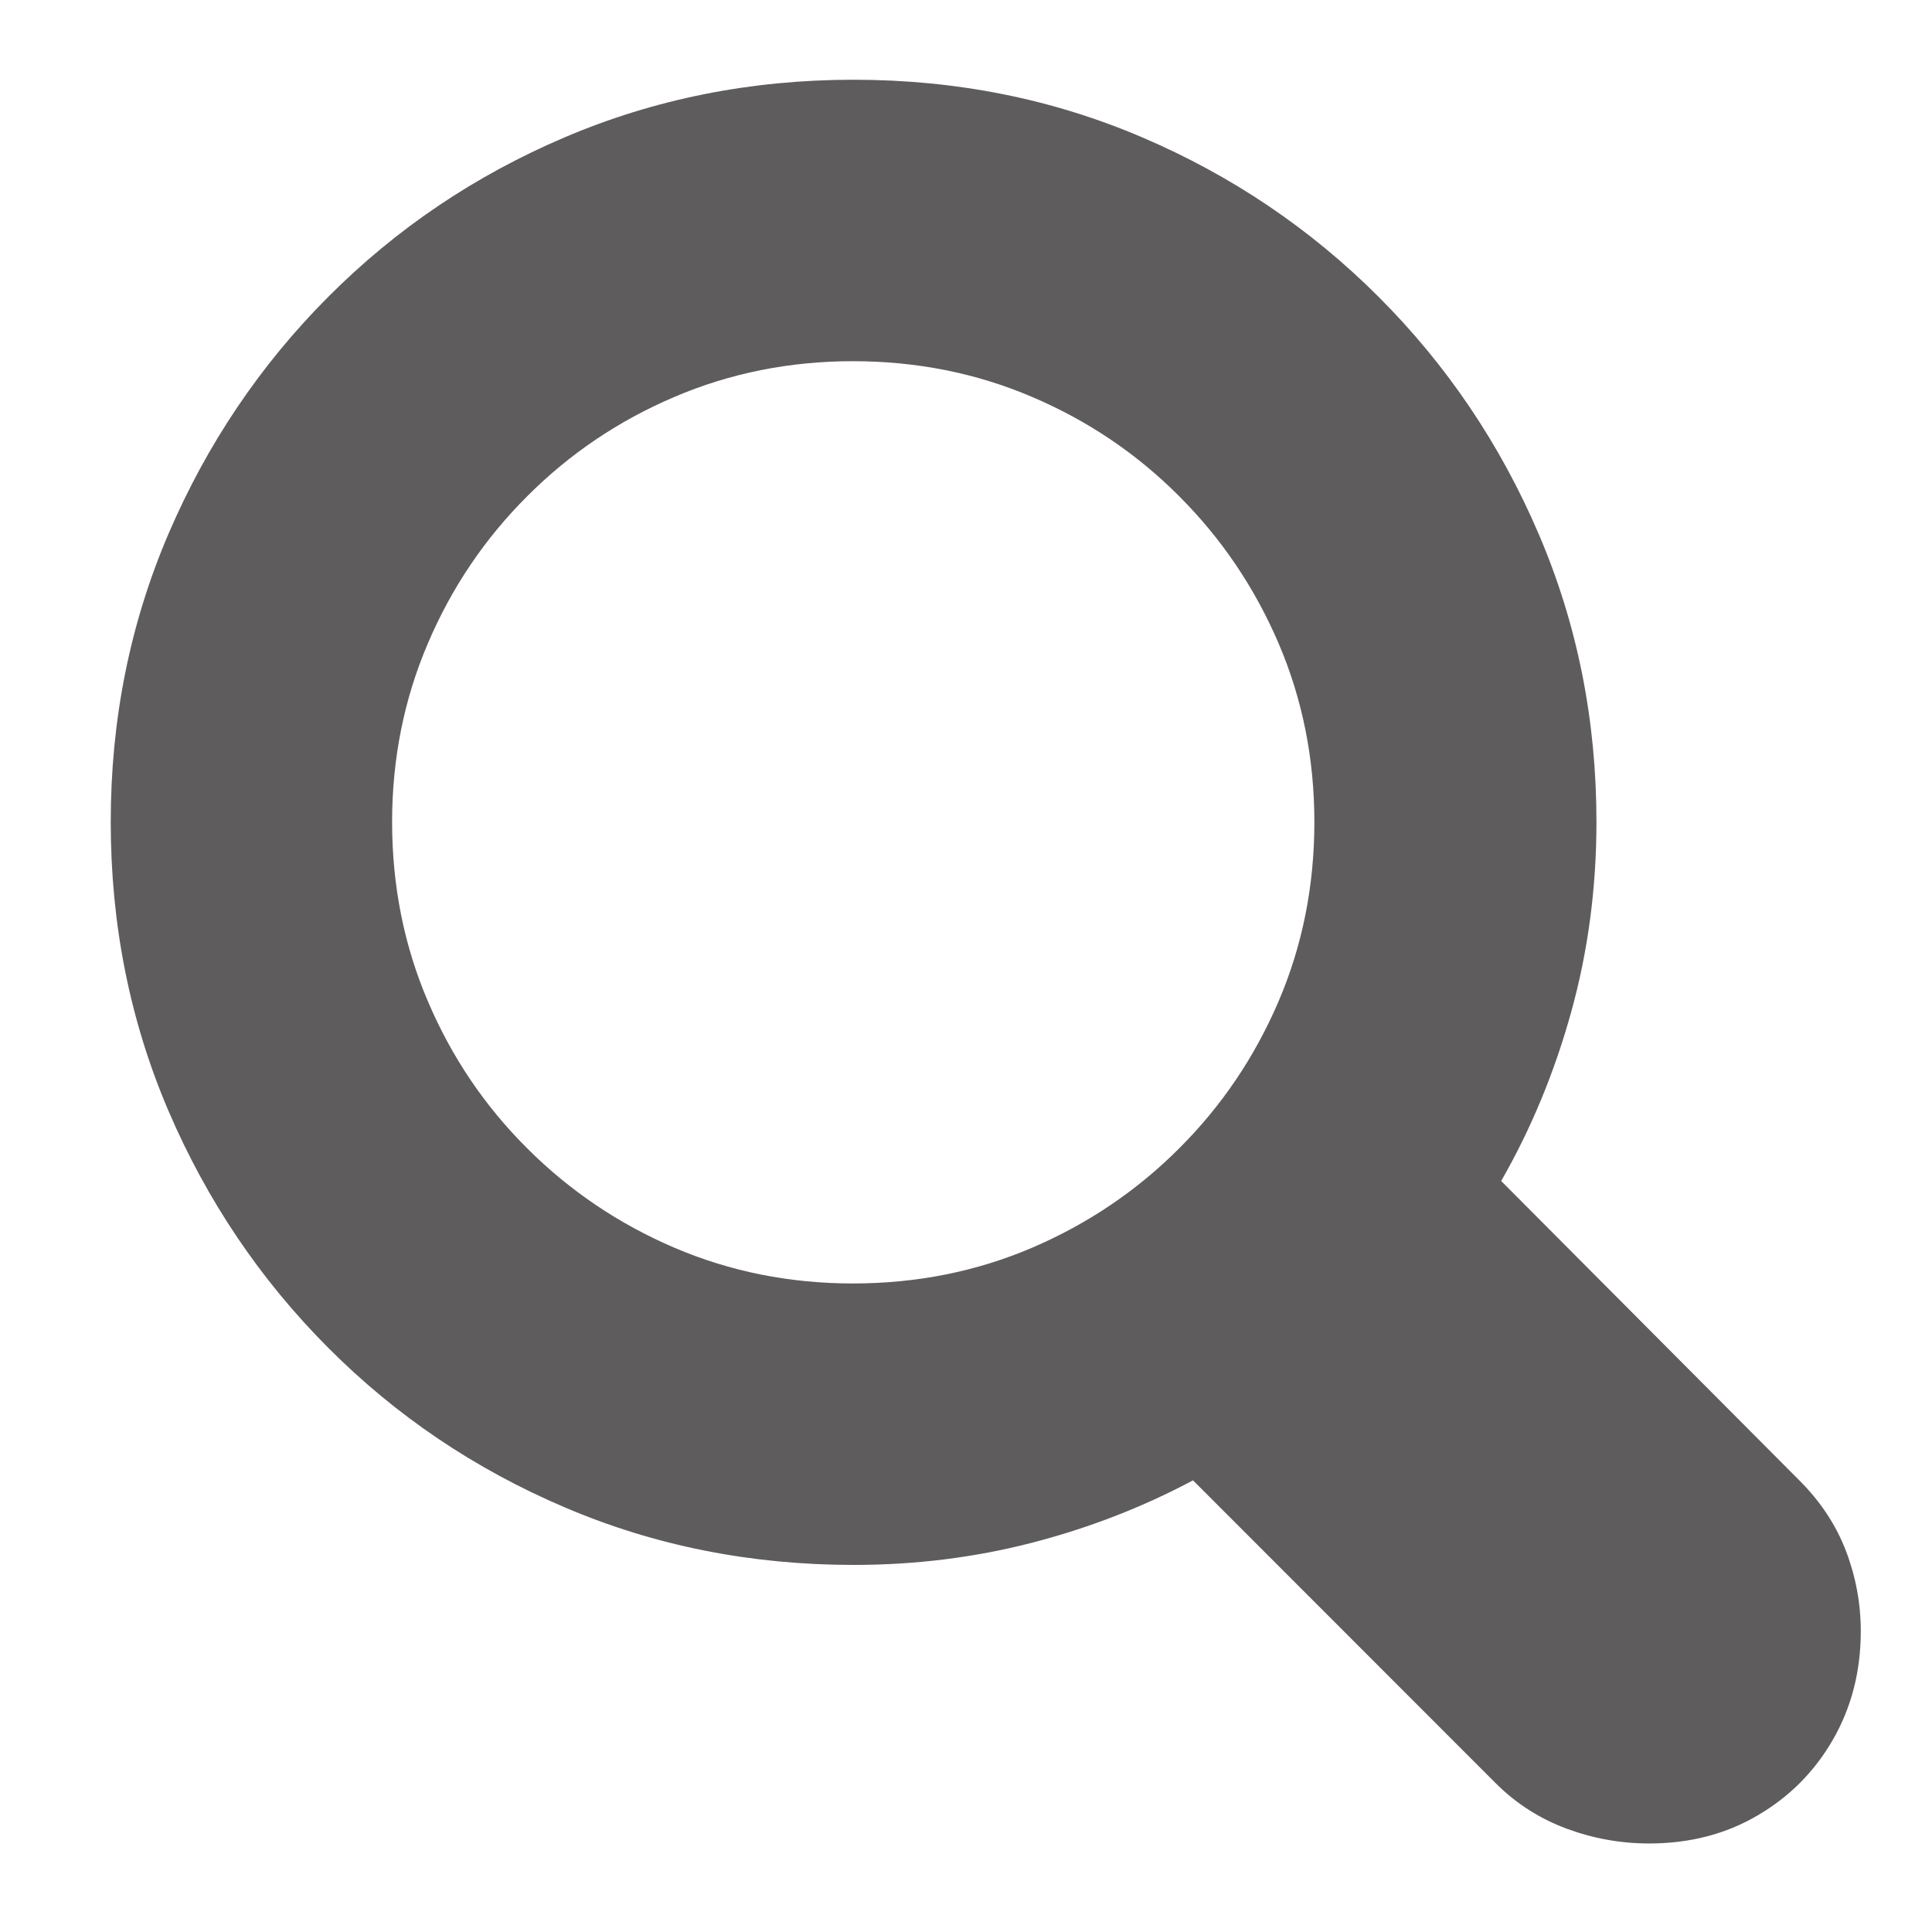 <?xml version="1.0" encoding="UTF-8"?>
<svg width="22px" height="22px" viewBox="0 0 22 22" version="1.1" xmlns="http://www.w3.org/2000/svg" xmlns:xlink="http://www.w3.org/1999/xlink">
    <title>Artboard</title>
    <g id="Artboard" stroke="none" stroke-width="1" fill="none" fill-rule="evenodd">
        <path d="M1.261,9.36 C1.261,8.196 1.48,7.103 1.918,6.08 C2.357,5.057 2.963,4.157 3.737,3.381 C4.51,2.605 5.408,1.999 6.432,1.563 C7.455,1.127 8.551,0.908 9.72,0.908 C10.889,0.908 11.984,1.127 13.004,1.563 C14.025,1.999 14.923,2.605 15.699,3.381 C16.475,4.157 17.083,5.057 17.521,6.08 C17.96,7.103 18.179,8.196 18.179,9.36 C18.179,10.107 18.084,10.827 17.893,11.518 C17.702,12.209 17.436,12.852 17.094,13.448 L20.492,16.86 C20.731,17.099 20.907,17.366 21.02,17.66 C21.132,17.954 21.189,18.259 21.189,18.574 C21.189,19.029 21.084,19.439 20.875,19.804 C20.666,20.17 20.379,20.459 20.015,20.672 C19.651,20.886 19.239,20.992 18.778,20.992 C18.457,20.992 18.144,20.936 17.839,20.823 C17.535,20.71 17.266,20.539 17.034,20.308 L13.585,16.857 C13.012,17.162 12.4,17.4 11.749,17.568 C11.098,17.736 10.422,17.82 9.72,17.82 C8.551,17.82 7.455,17.602 6.432,17.165 C5.408,16.729 4.51,16.123 3.737,15.347 C2.963,14.571 2.357,13.672 1.918,12.649 C1.48,11.625 1.261,10.529 1.261,9.36 Z M4.465,9.36 C4.465,10.087 4.601,10.767 4.872,11.401 C5.142,12.036 5.519,12.594 6.003,13.076 C6.486,13.559 7.045,13.936 7.679,14.208 C8.313,14.479 8.991,14.615 9.712,14.615 C10.439,14.615 11.119,14.479 11.753,14.208 C12.387,13.936 12.946,13.559 13.428,13.076 C13.911,12.594 14.288,12.036 14.56,11.401 C14.831,10.767 14.967,10.087 14.967,9.36 C14.967,8.639 14.831,7.961 14.56,7.327 C14.288,6.693 13.911,6.134 13.428,5.651 C12.946,5.167 12.387,4.79 11.753,4.52 C11.119,4.249 10.439,4.113 9.712,4.113 C8.991,4.113 8.313,4.249 7.679,4.52 C7.045,4.79 6.486,5.167 6.003,5.651 C5.519,6.134 5.142,6.693 4.872,7.327 C4.601,7.961 4.465,8.639 4.465,9.36 Z" id="Shape" fill="#5E5C5C" fill-rule="nonzero"></path>
    </g>
</svg>